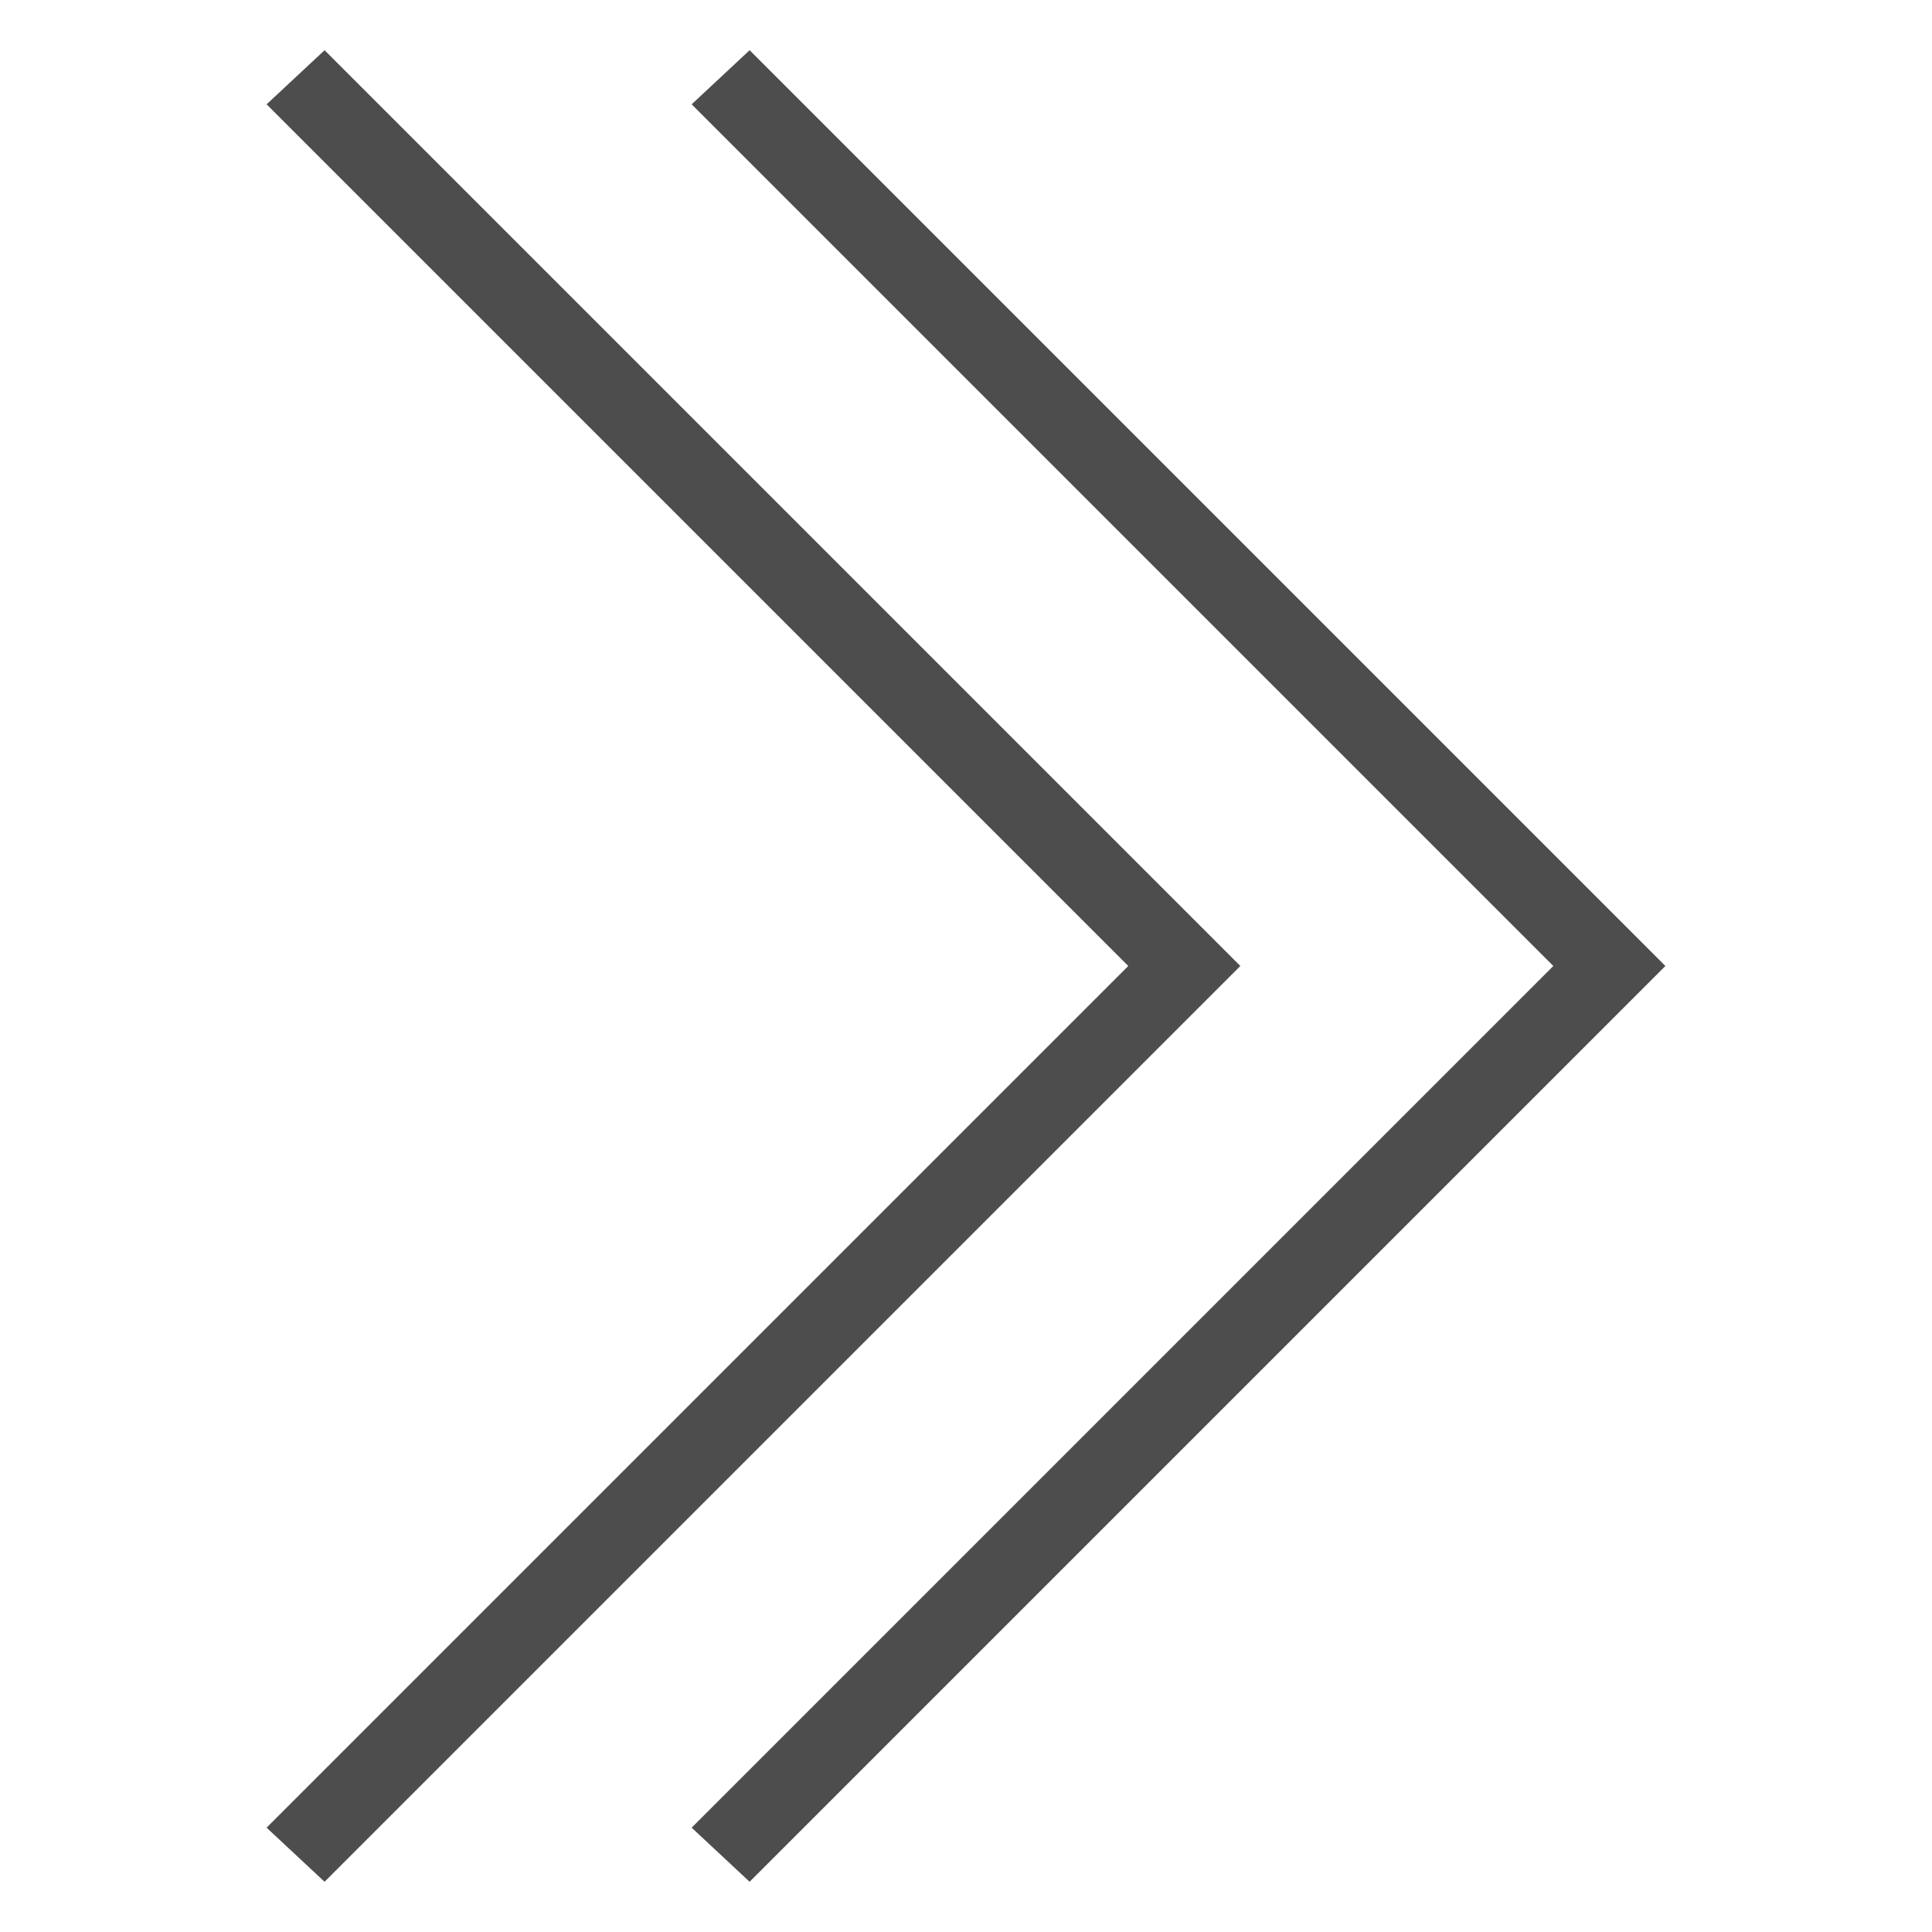 <?xml version="1.0" ?><svg id="Layer_1" style="enable-background: new 0 0 50 50" version="1.1" viewBox="0 0 50 50" xml:space="preserve" xmlns="http://www.w3.org/2000/svg" xmlns:xlink="http://www.w3.org/1999/xlink"><g fill="#4d4d4d" id="Layer_1_1_"><polygon points="17.9,47.3 19.4,48.7 43.1,25 19.4,1.3 17.9,2.7 40.2,25"/><polygon points="8.4,48.7 32.1,25 8.4,1.3 6.9,2.7 29.2,25 6.9,47.3"/></g></svg>